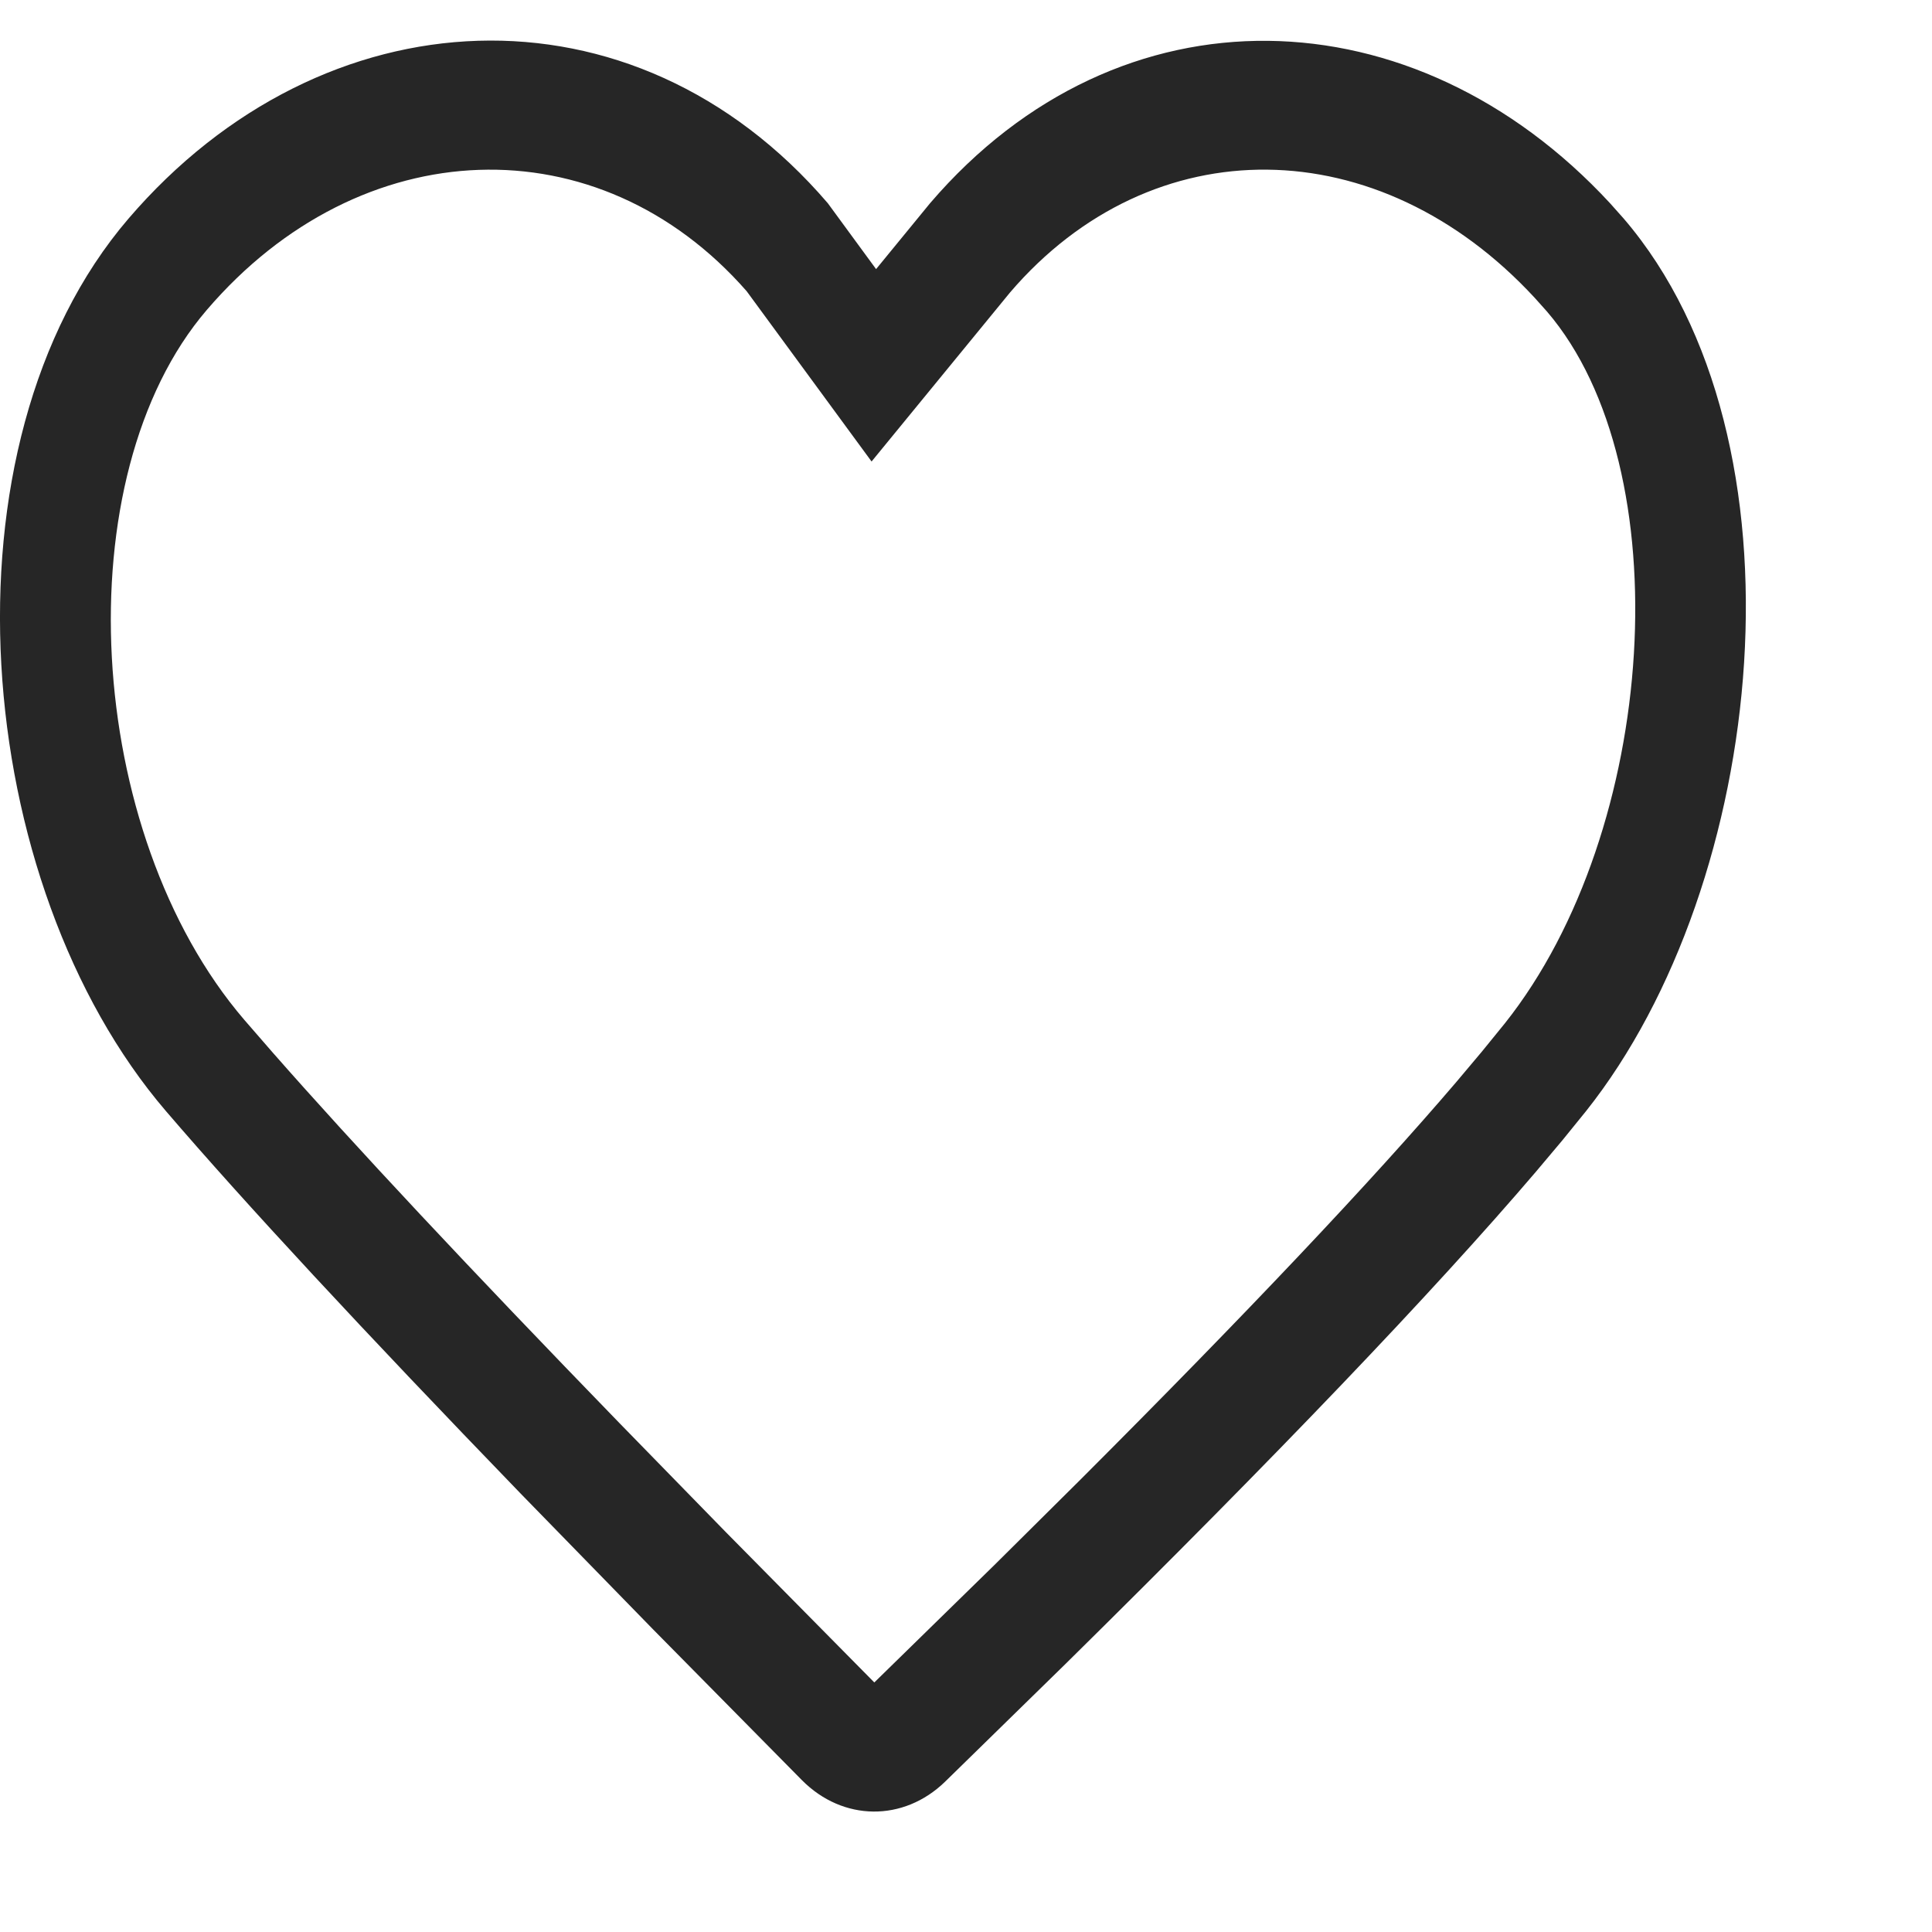 <svg width="24" height="24" viewBox="0 0 24 24" fill="none" xmlns="http://www.w3.org/2000/svg">
<path fill-rule="evenodd" clip-rule="evenodd" d="M10.883 3.343L10.283 2.524C7.866 -0.294 4.013 -0.102 1.596 2.716C-0.82 5.534 -0.355 10.983 2.061 13.802C3.042 14.946 4.511 16.529 6.467 18.553L8.114 20.242L9.962 22.114C10.471 22.627 11.224 22.634 11.74 22.133L13.238 20.668C15.861 18.082 17.807 16.046 19.077 14.559L19.407 14.167L19.703 13.802C21.953 10.971 22.531 5.469 20.171 2.716L20 2.524C17.573 -0.101 13.914 -0.229 11.554 2.524L10.883 3.343ZM2.569 3.85C4.479 1.621 7.435 1.517 9.275 3.617L10.827 5.733L12.548 3.632C14.313 1.573 17.127 1.603 19.065 3.7L19.218 3.871C20.885 5.817 20.602 10.312 18.695 12.711L18.408 13.064L18.09 13.442C17.038 14.674 15.477 16.325 13.421 18.381L12.351 19.443L10.861 20.9L9.015 19.031L7.694 17.677C5.832 15.758 4.396 14.223 3.391 13.079L3.034 12.668C1.043 10.346 0.794 5.92 2.569 3.85Z" fill="#262626"/>
</svg>
